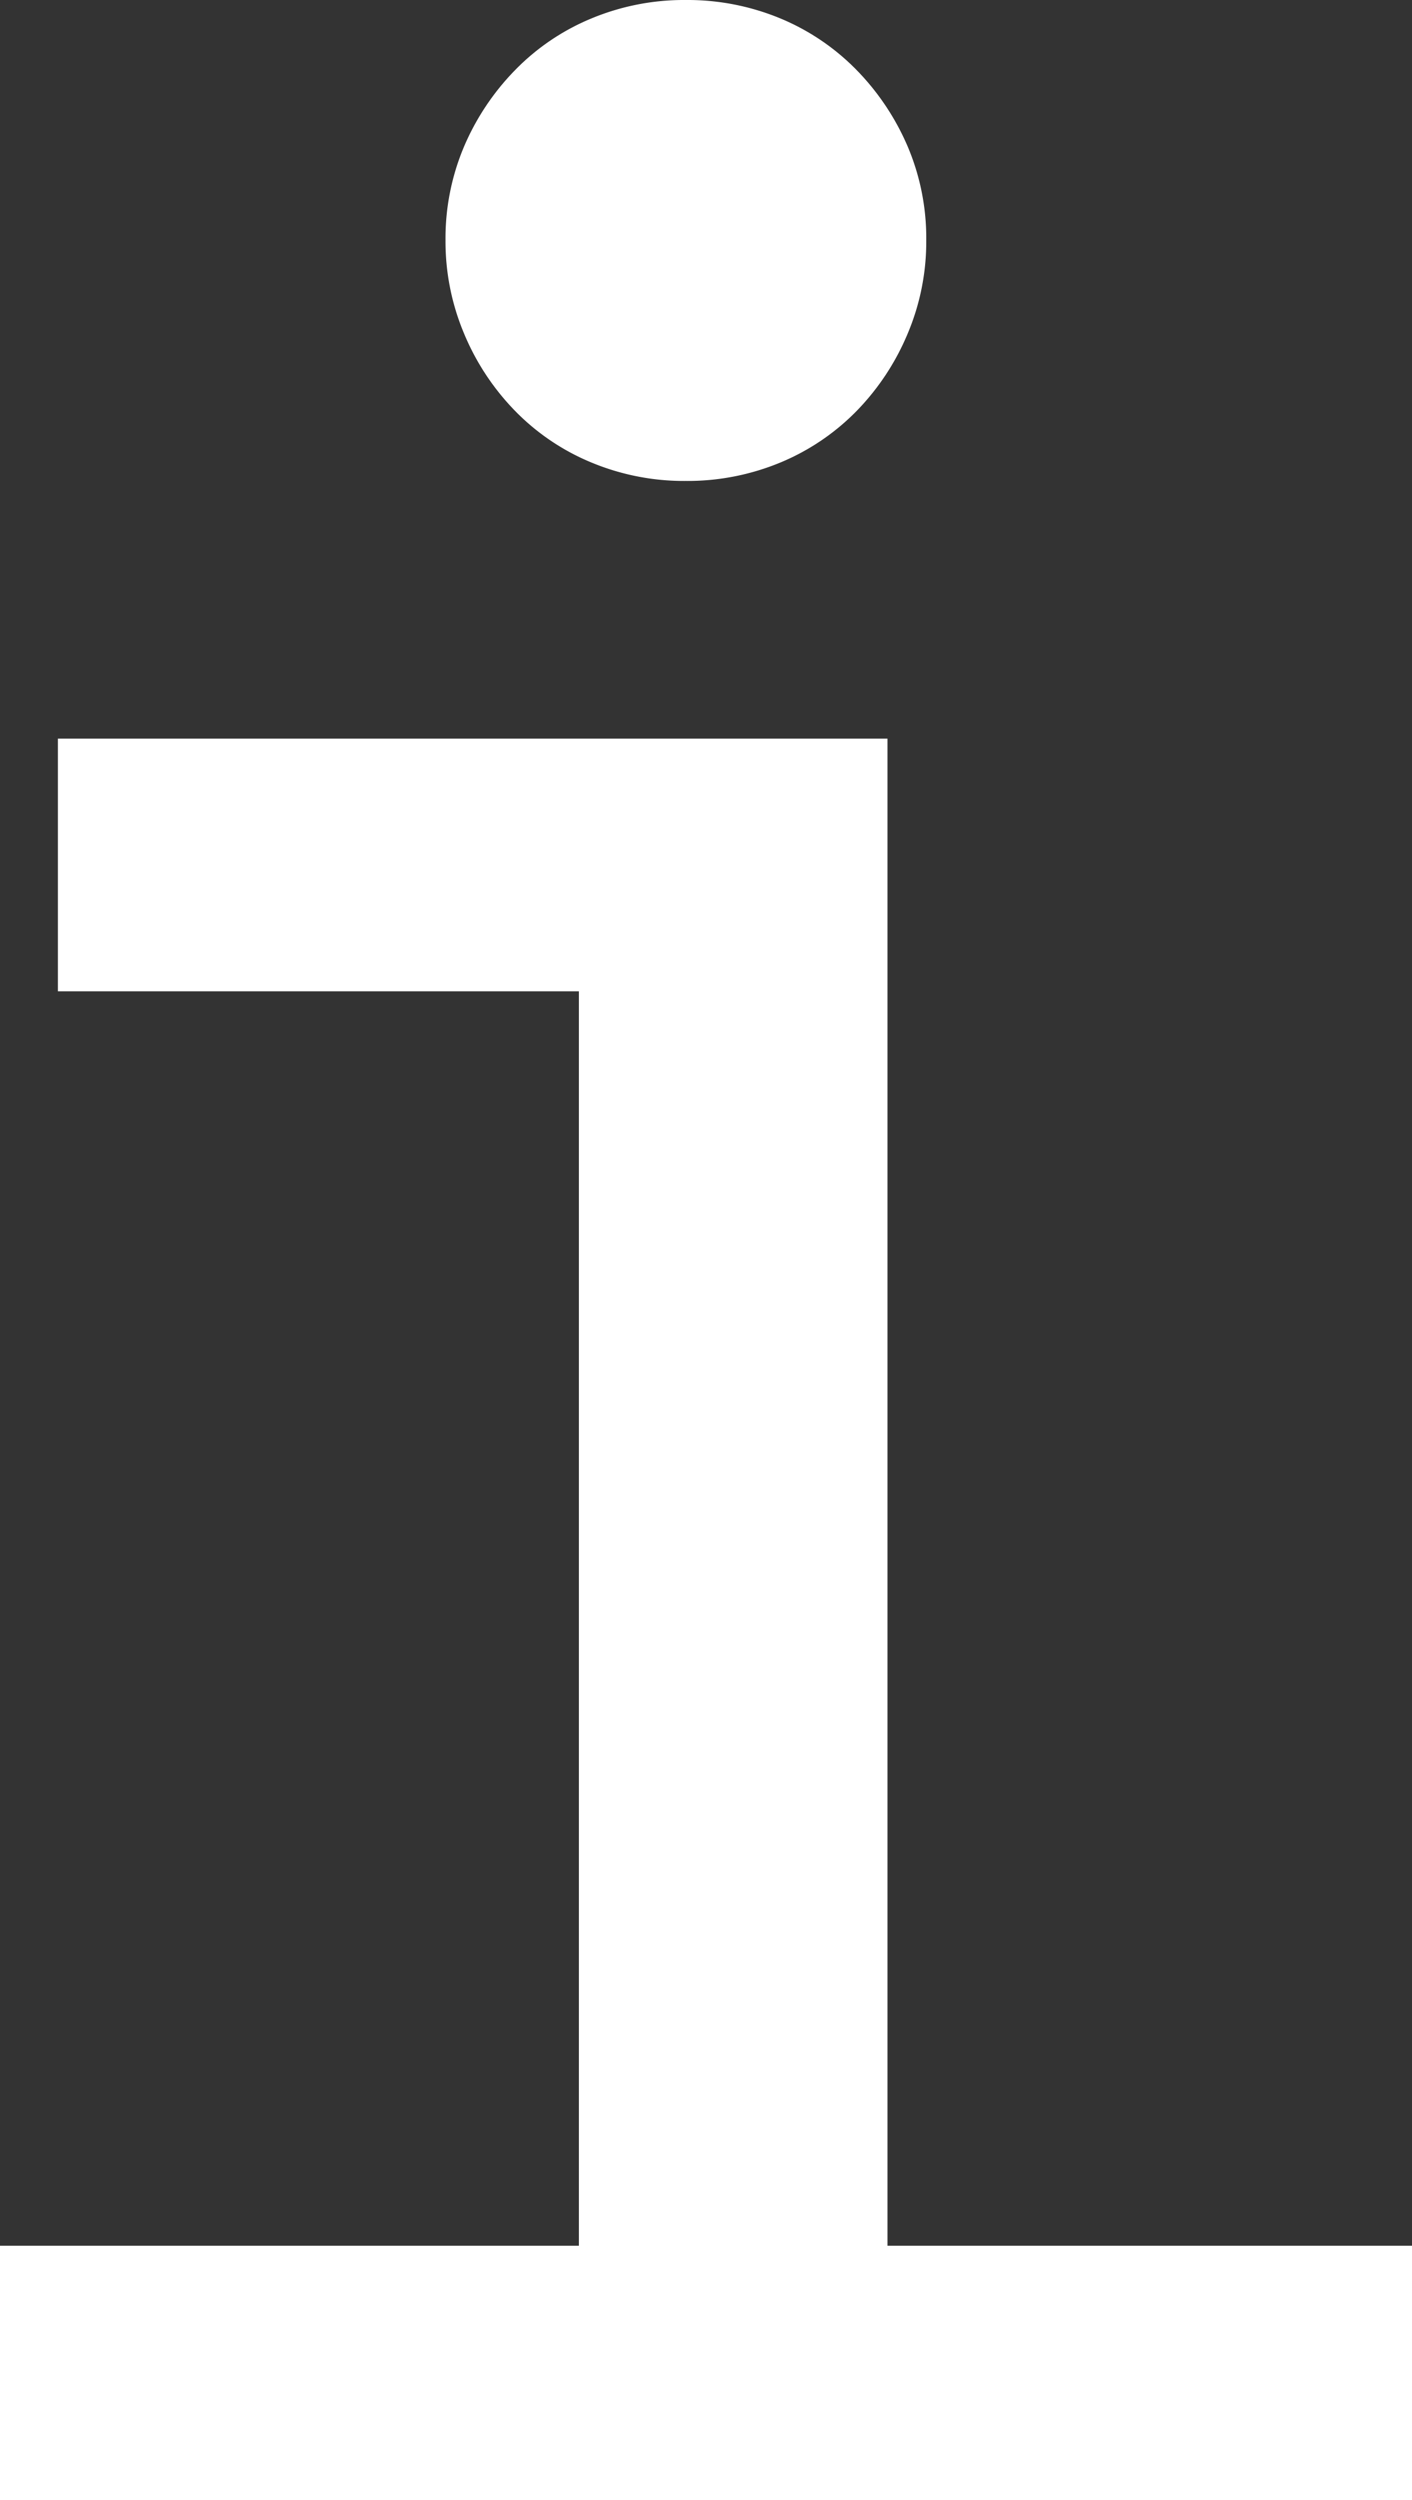 <svg xmlns="http://www.w3.org/2000/svg" width="22.877" height="40.495" viewBox="0 0 22.877 40.495">
  <rect x="0" y="0" width="22.877" height="40.495" fill="#333333" stroke="none"/>
  <path id="i" d="M-90.014-244.151h-8.441v-4.092h13.441v24.41h8.5v4.121H-99.393v-4.121h9.379Zm1.733-16.056a3.929,3.929,0,0,1,1.535.3,3.725,3.725,0,0,1,1.236.839,4.047,4.047,0,0,1,.824,1.236,3.8,3.8,0,0,1,.3,1.52,3.826,3.826,0,0,1-.3,1.506,4,4,0,0,1-.824,1.251,3.723,3.723,0,0,1-1.236.838,3.929,3.929,0,0,1-1.535.3,3.909,3.909,0,0,1-1.533-.3,3.7,3.7,0,0,1-1.237-.838,3.98,3.98,0,0,1-.824-1.251,3.844,3.844,0,0,1-.3-1.506,3.817,3.817,0,0,1,.3-1.52,4.029,4.029,0,0,1,.824-1.236,3.7,3.7,0,0,1,1.237-.839A3.909,3.909,0,0,1-88.281-260.207Z" transform="translate(99.393 260.207)" fill="#fff"/>
</svg>
